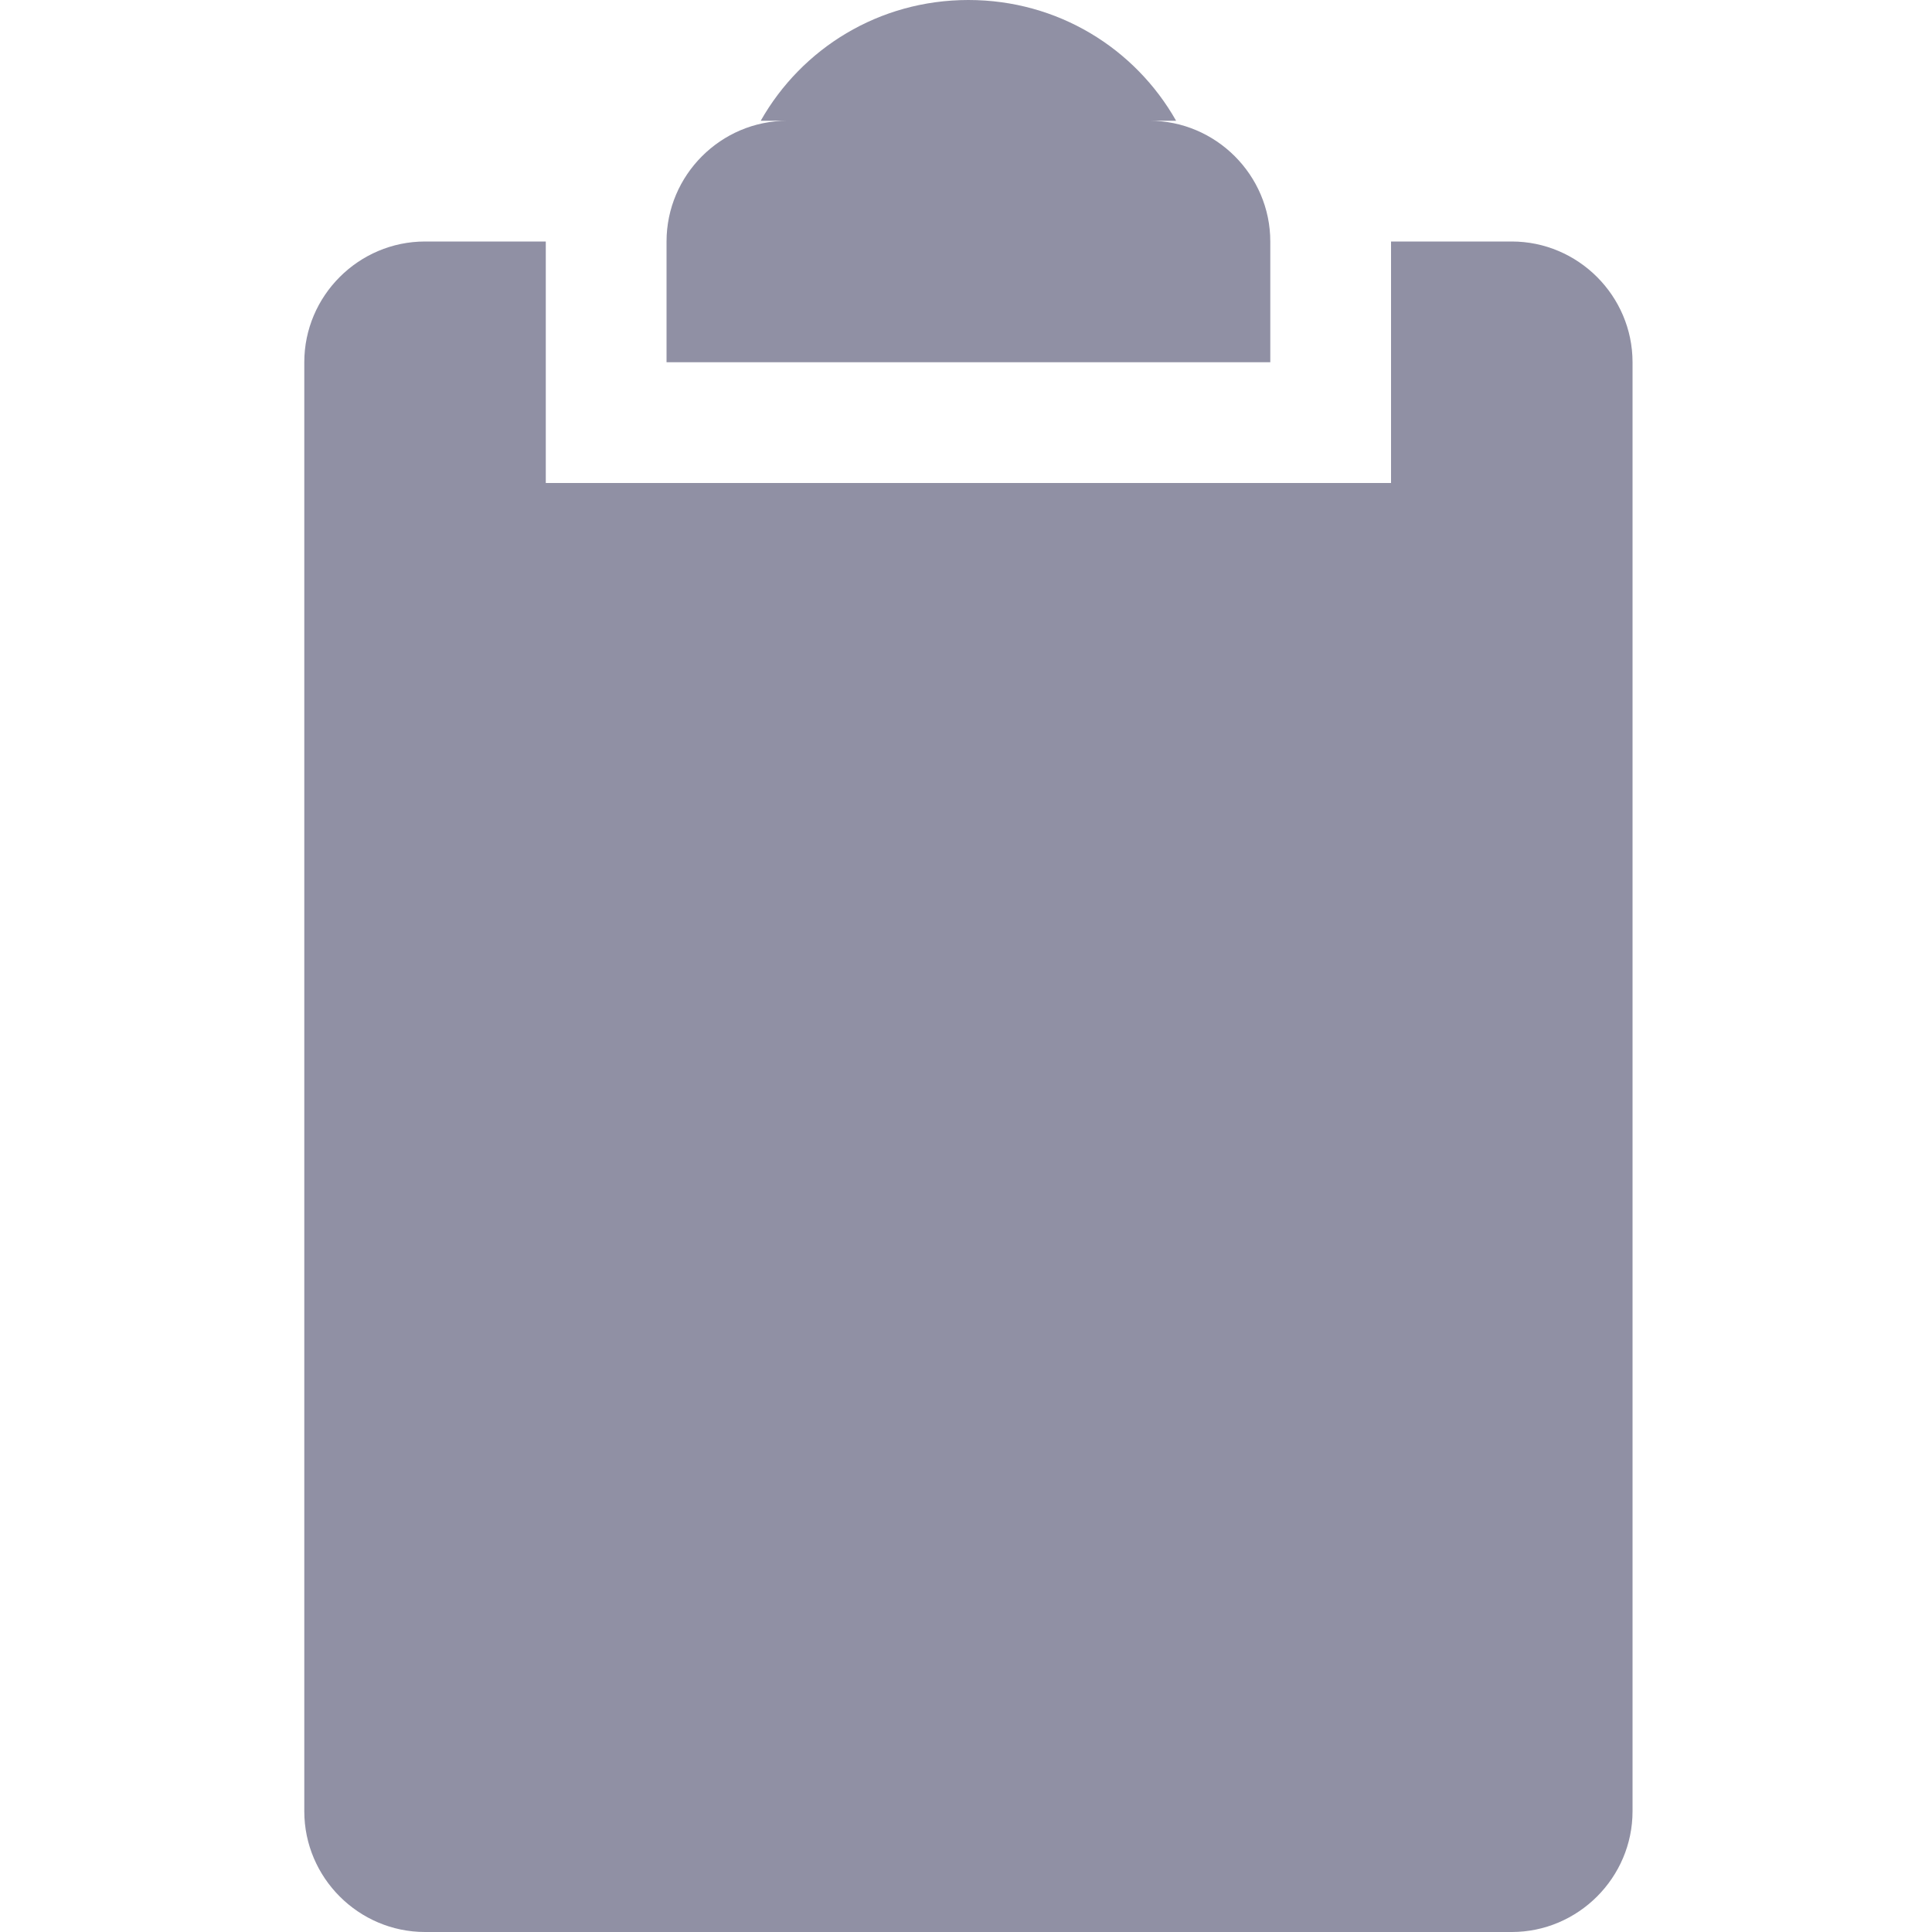 <svg width="16" height="16" viewBox="0 0 16 16" fill="none" xmlns="http://www.w3.org/2000/svg">
<g id="Clipboard">
<path id="Shape" fill-rule="evenodd" clip-rule="evenodd" d="M10.52 2C10.52 1.45 10.069 1 9.52 1H9.74C9.4 0.4 8.76 0 8.02 0C7.28 0 6.64 0.4 6.3 1H6.52C5.97 1 5.52 1.45 5.52 2V3H10.52V2ZM12.52 2H11.52V4H4.52V2H3.52C2.97 2 2.52 2.45 2.52 3V15C2.52 15.55 2.97 16 3.52 16H12.52C13.069 16 13.52 15.55 13.52 15V3C13.52 2.45 13.069 2 12.52 2Z" fill="#9090A4"/>
</g>
</svg>
